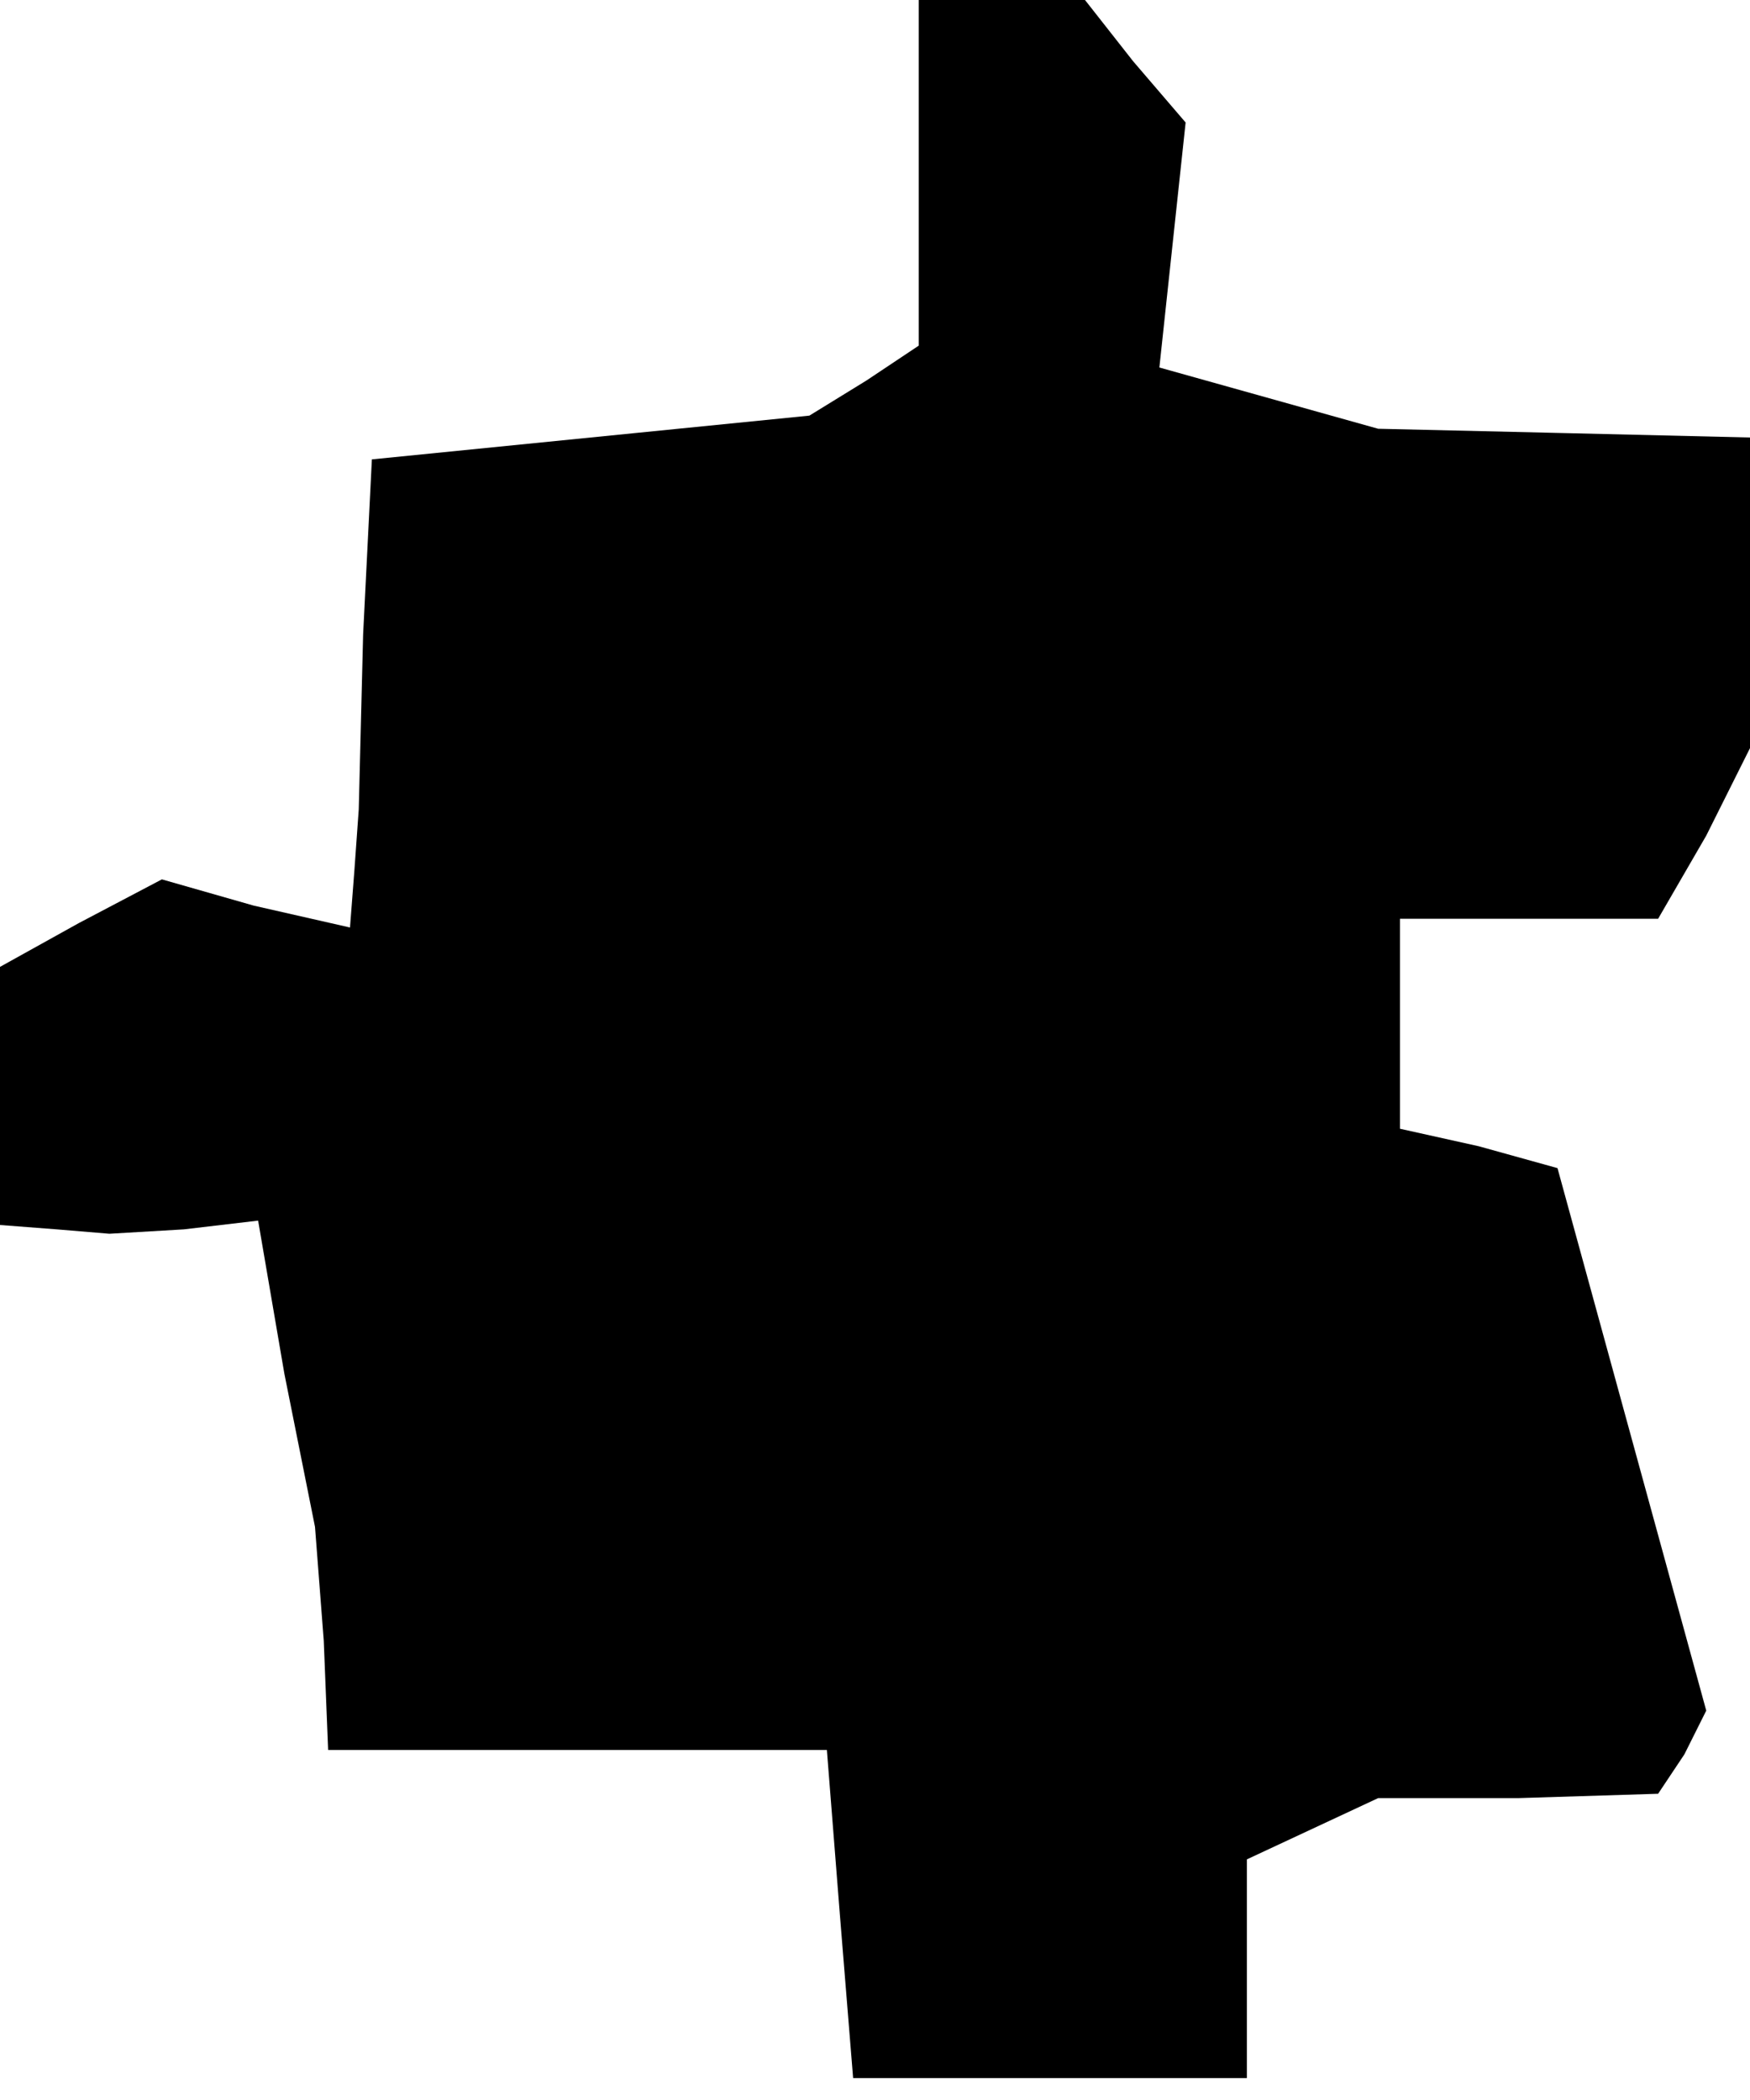 <?xml version="1.0" standalone="no"?>
<!DOCTYPE svg PUBLIC "-//W3C//DTD SVG 20010904//EN"
 "http://www.w3.org/TR/2001/REC-SVG-20010904/DTD/svg10.dtd">
<svg version="1.0" xmlns="http://www.w3.org/2000/svg"
 width="40pt" height="48pt" viewBox="0 0 40 48"
 preserveAspectRatio="xMidYMid meet">
<g transform="translate(0,48) scale(0.1,-0.1)"
fill="#000000" stroke="none">
<path d="M210 441 l0 -40 -12 -8 -13 -8 -50 -5 -50 -5 -2 -40 -1 -40 -1 -14
-1 -13 -22 5 -21 6 -19 -10 -18 -10 0 -29 0 -30 13 -1 12 -1 17 1 17 2 6 -35
7 -35 2 -26 1 -25 57 0 57 0 3 -38 3 -37 45 0 45 0 0 25 0 25 15 7 15 7 32 0
32 1 6 9 5 10 -17 62 -17 62 -18 5 -18 4 0 24 0 24 30 0 29 0 11 19 10 20 0
35 0 36 -42 1 -43 1 -25 7 -25 7 3 28 3 28 -12 14 -11 14 -19 0 -19 0 0 -39z"/>
</g>
</svg>
